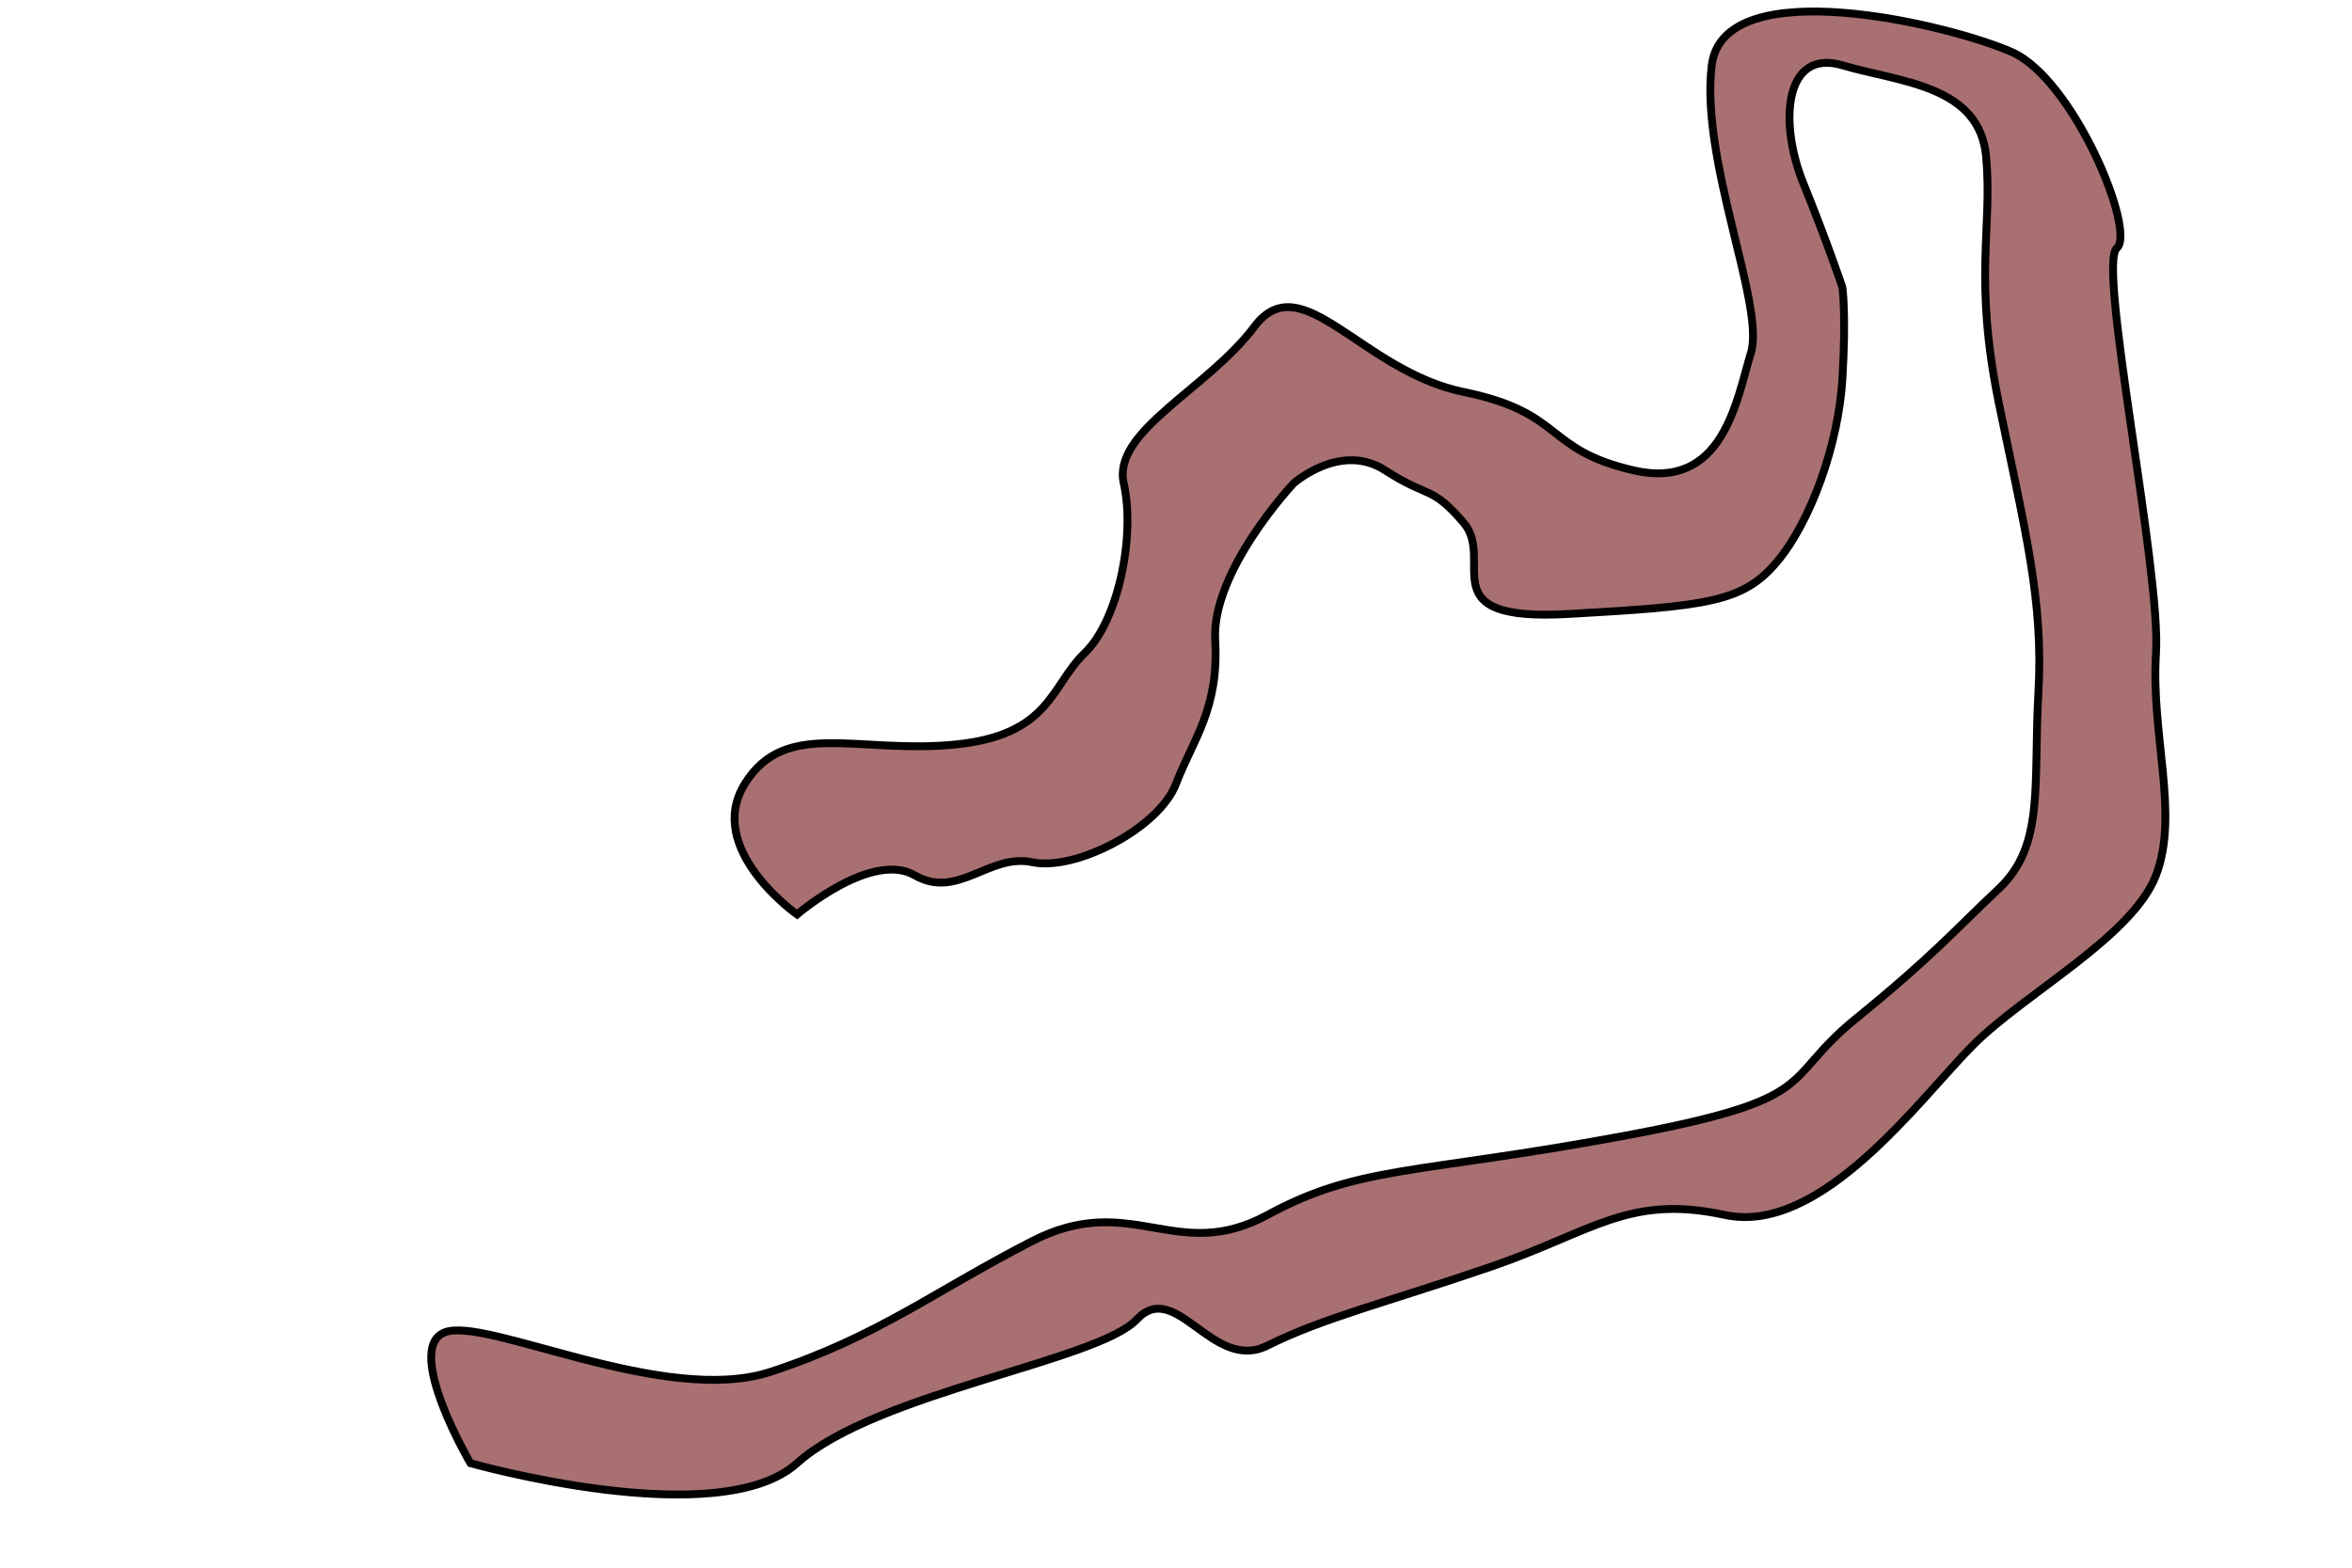 <svg version="1.2" xmlns="http://www.w3.org/2000/svg" viewBox="0 0 180 120" width="180" height="120">
	<title>Nuevo proyecto</title>
	<style>
		.s0 { fill: #a87070;stroke: #000000;stroke-width: .6 } 
	</style>
	<path id="Forma 1" class="s0" d="m57 60c3.1-5 8.6-2.3 16-3 7.4-0.7 7.4-4.5 10-7 2.6-2.5 3.9-9 3-13-0.9-4 6.4-7.2 10-12 3.6-4.8 8.2 3.4 16 5 7.8 1.6 6.1 4.4 13 6 6.9 1.6 7.9-5.4 9-9 1.1-3.6-3.9-14.7-3-22 0.9-7.3 18.3-3.1 23-1 4.7 2.1 9.5 13.7 8 15-1.5 1.3 3.4 24.7 3 31-0.4 6.3 1.8 12.3 0 17-1.8 4.7-10 9-14 13-4 4-11.6 14.6-19 13-7.4-1.6-10.1 1.3-18 4-7.9 2.7-12.8 3.9-17 6-4.2 2.1-7-5.2-10-2-3 3.2-20 5.6-26 11-6 5.4-25 0-25 0 0 0-5.1-8.7-2-10 3.1-1.3 16.8 5.7 25 3 8.2-2.7 12.4-6.1 20-10 7.6-3.9 11 1.8 18-2 7-3.8 11.3-3.1 27-6 15.7-2.9 12.1-4.2 18-9 5.9-4.8 7.5-6.7 11-10 3.5-3.3 2.6-8 3-15 0.4-7-1-12.3-3-22-2-9.7-0.5-13.5-1-19-0.5-5.5-6.6-5.7-11-7-4.4-1.3-4.9 4.3-3 9 1.9 4.7 3 8 3 8 0 0 0.3 2 0 7-0.3 5-2.4 10.9-5 14-2.6 3.1-5.3 3.4-16 4-10.7 0.6-5.5-4.1-8-7-2.5-2.9-2.6-1.8-6-4-3.4-2.2-7 1-7 1 0 0-6.3 6.7-6 12 0.3 5.3-1.7 7.6-3 11-1.3 3.4-7.7 6.7-11 6-3.3-0.7-5.7 2.9-9 1-3.3-1.9-9 3-9 3 0 0-7.1-5-4-10z"/>
</svg>